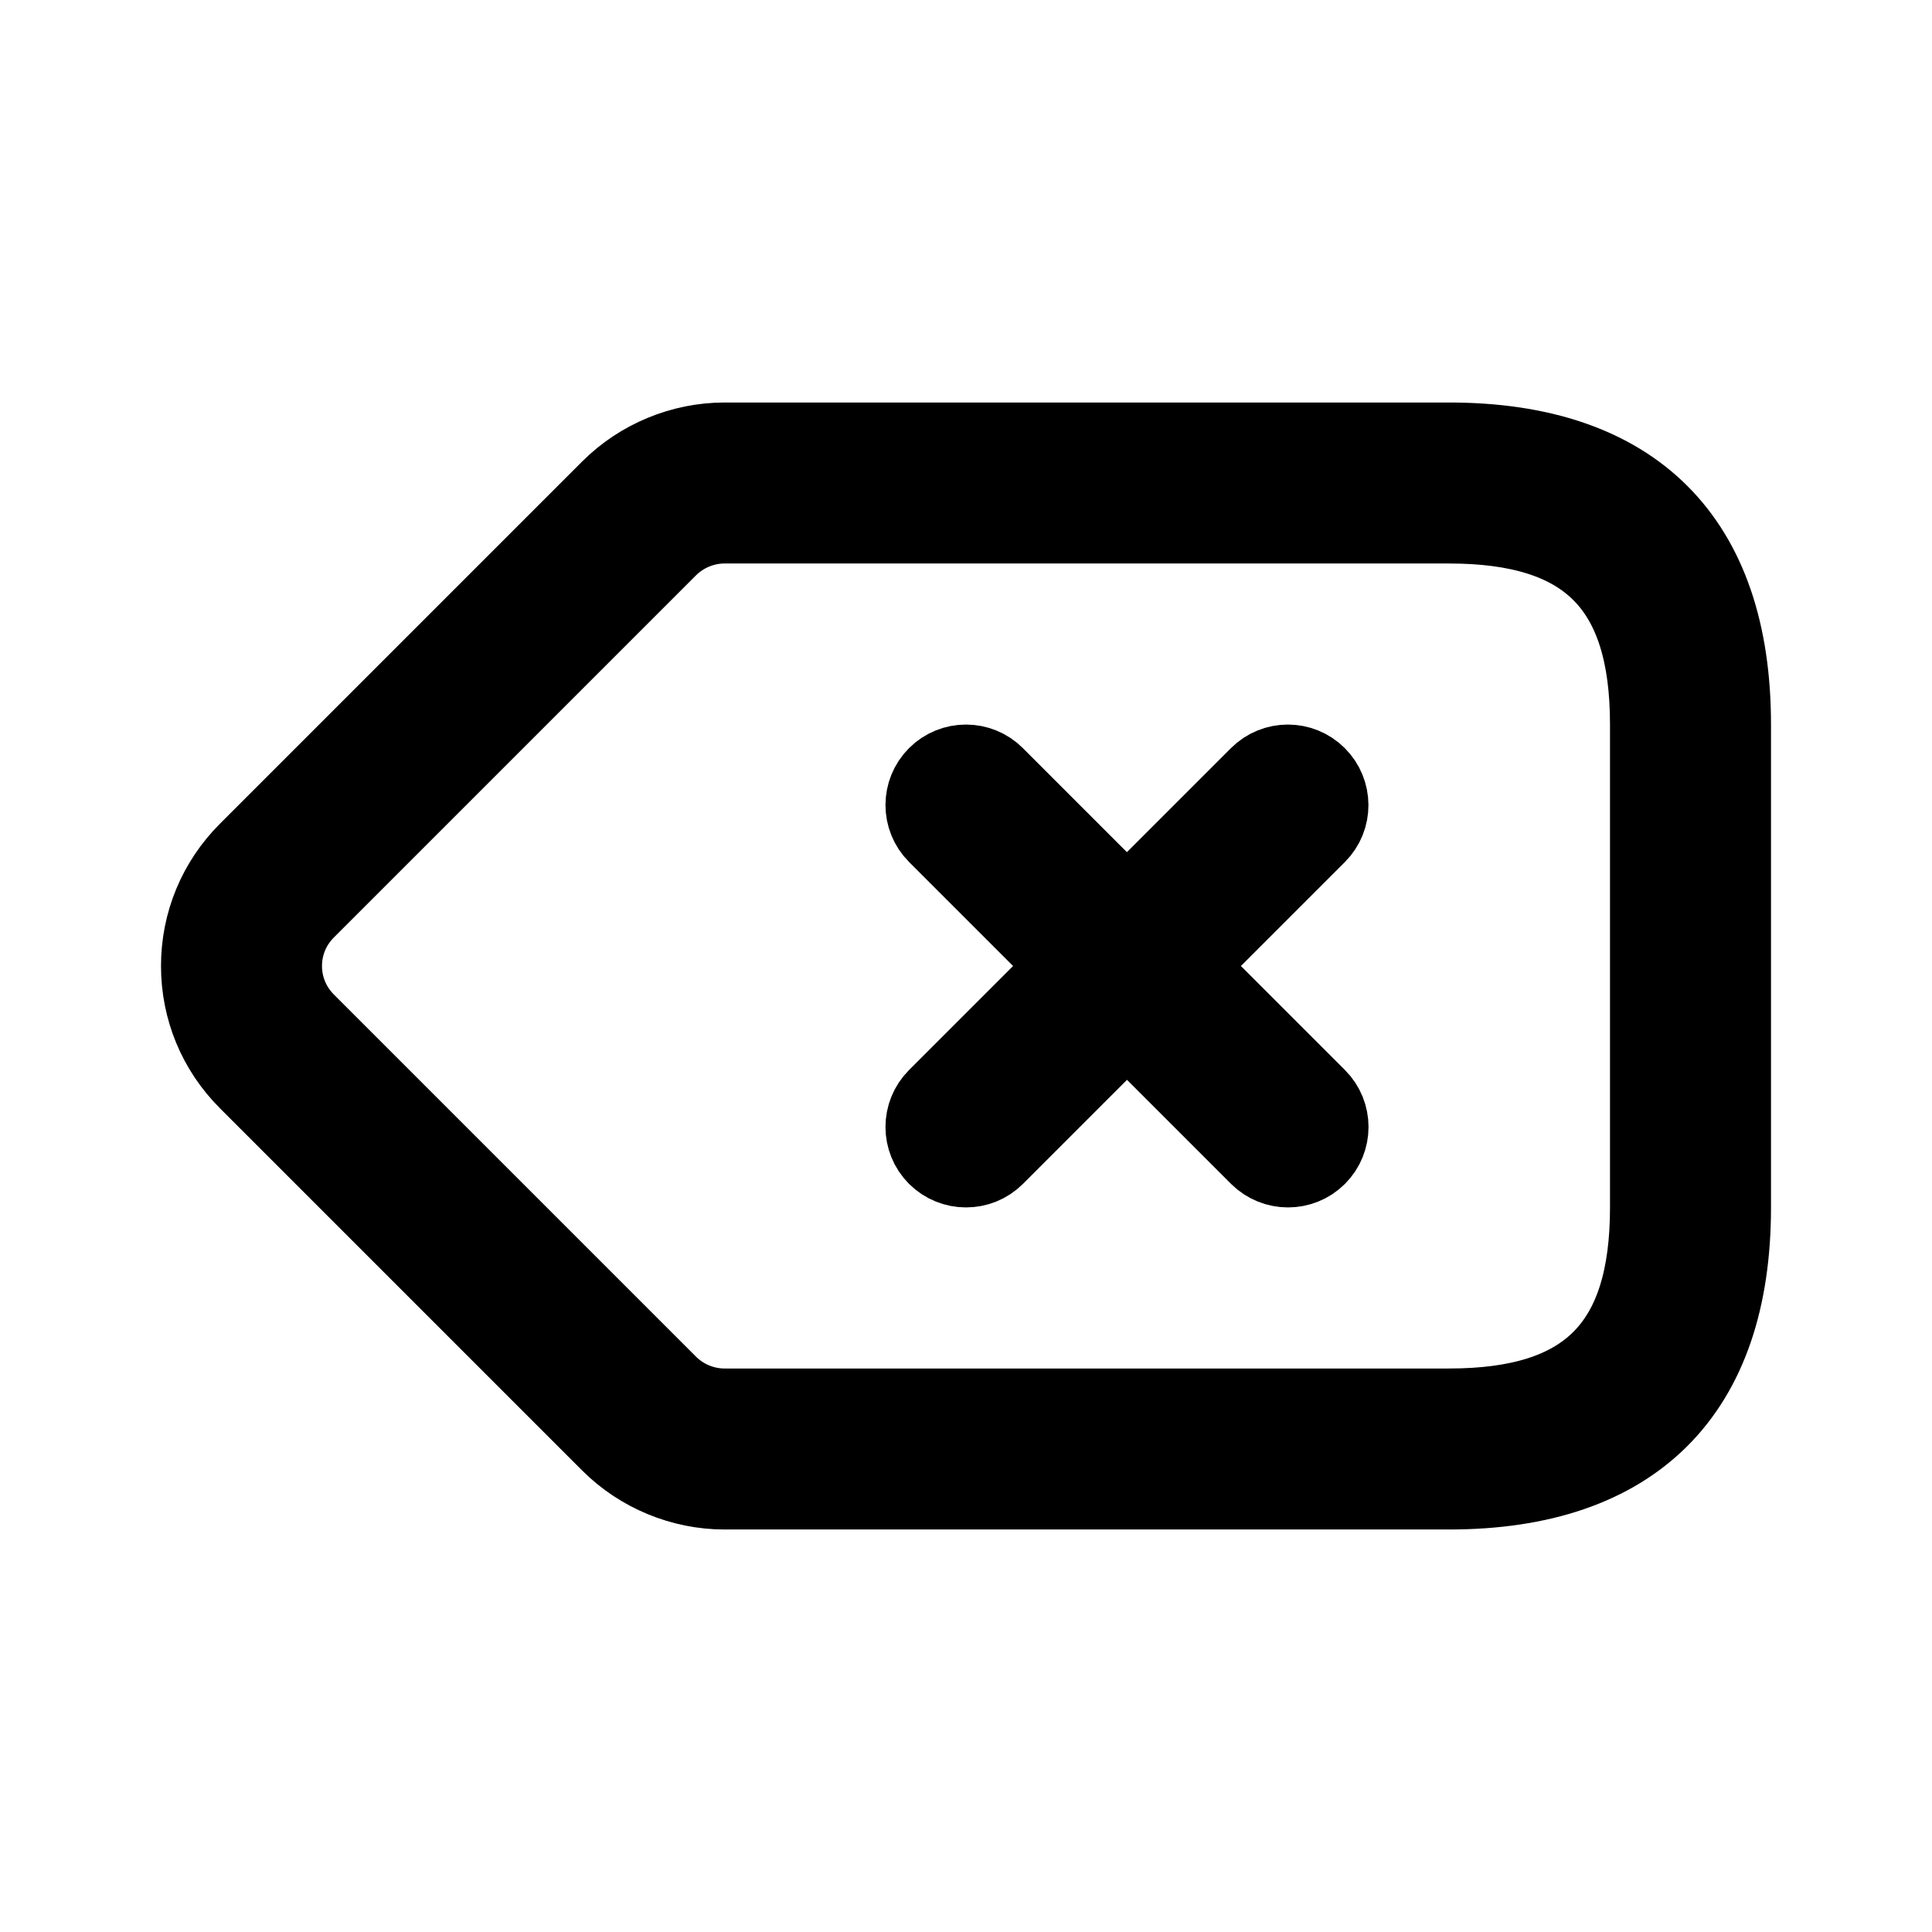 <svg viewBox="0 0 24 24" fill="currentColor" stroke="currentColor" xmlns="http://www.w3.org/2000/svg">
<path d="M18 5.5H9C8.474 5.5 7.958 5.714 7.586 6.086L3.086 10.586C2.708 10.964 2.5 11.466 2.5 12C2.5 12.534 2.708 13.036 3.086 13.414L7.586 17.914C7.958 18.286 8.474 18.5 9 18.5H18C20.29 18.5 21.5 17.29 21.5 15V9C21.5 6.71 20.29 5.5 18 5.5ZM20.5 15C20.5 16.729 19.729 17.5 18 17.5H9C8.736 17.5 8.479 17.393 8.293 17.207L3.793 12.707C3.605 12.518 3.5 12.267 3.5 12C3.5 11.733 3.604 11.482 3.793 11.293L8.293 6.793C8.48 6.607 8.736 6.5 9 6.5H18C19.729 6.5 20.5 7.271 20.5 9V15ZM16.354 10.354L14.708 12L16.354 13.646C16.549 13.841 16.549 14.158 16.354 14.353C16.256 14.451 16.128 14.499 16 14.499C15.872 14.499 15.744 14.45 15.646 14.353L14 12.707L12.354 14.353C12.256 14.451 12.128 14.499 12 14.499C11.872 14.499 11.744 14.45 11.646 14.353C11.451 14.158 11.451 13.841 11.646 13.646L13.292 12L11.646 10.354C11.451 10.159 11.451 9.842 11.646 9.647C11.841 9.452 12.158 9.452 12.353 9.647L13.999 11.293L15.645 9.647C15.84 9.452 16.157 9.452 16.352 9.647C16.547 9.842 16.549 10.158 16.354 10.354Z" />
</svg>
